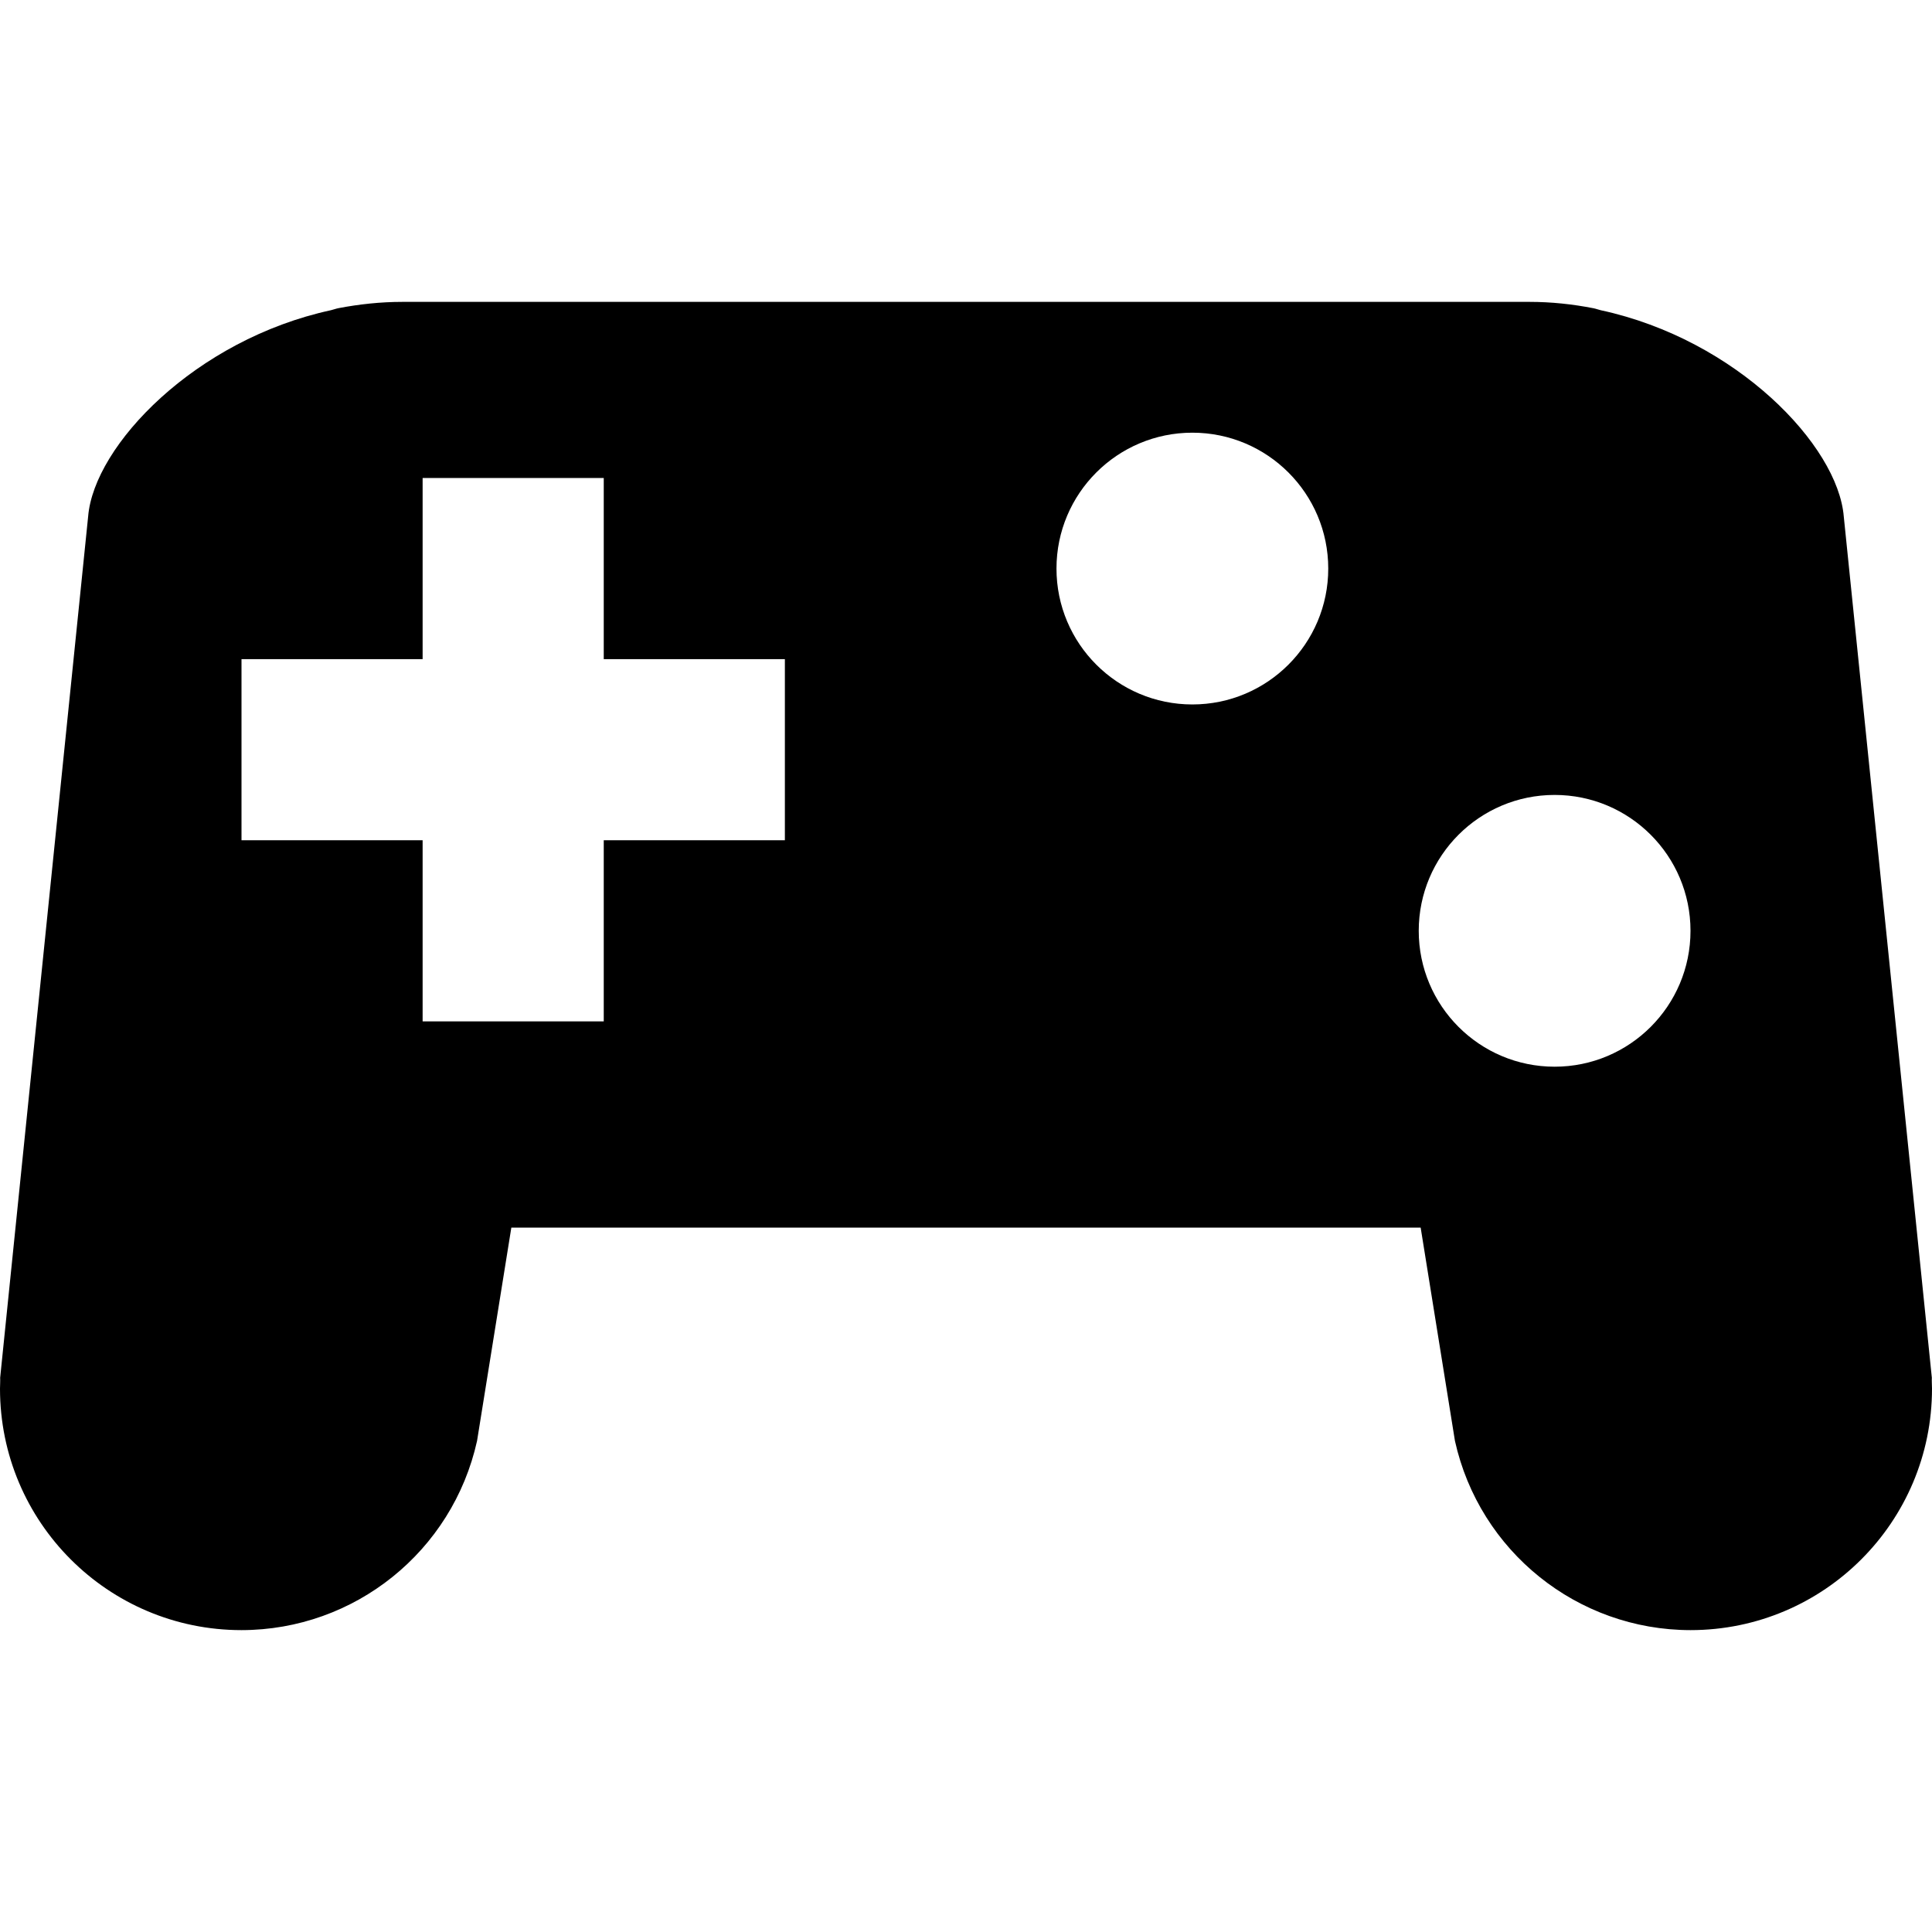 <svg xmlns="http://www.w3.org/2000/svg" width="24" height="24" viewBox="0 0 24 24"><path fill="black" d="m 5,3.75 c -0.273,0 -0.538,0.029 -0.795,0.078 -0.032,0.006 -0.061,0.018 -0.092,0.025 -1.685,0.365 -2.945,1.679 -3.018,2.562 L 0.002,17.115 C 0.004,17.143 0.001,17.197 0,17.25 c 0,1.657 1.343,3 3,3 1.405,-0.001 2.621,-0.978 2.926,-2.35 L 6.352,15.25 H 17.648 l 0.426,2.65 C 18.379,19.272 19.595,20.249 21,20.25 c 1.657,0 3,-1.343 3,-3 -0.001,-0.053 -0.004,-0.107 -0.002,-0.135 L 22.904,6.416 c -0.073,-0.884 -1.332,-2.198 -3.018,-2.562 -0.031,-0.007 -0.06,-0.019 -0.092,-0.025 C 19.538,3.779 19.273,3.75 19,3.75 Z m 9.812,1.625 c 0.932,0 1.688,0.756 1.688,1.688 0,0.932 -0.756,1.688 -1.688,1.688 -0.932,0 -1.688,-0.756 -1.688,-1.688 0,-0.932 0.756,-1.688 1.688,-1.688 z M 5.25,5.938 H 7.5 v 2.25 h 2.25 v 2.25 H 7.5 v 2.25 H 5.25 v -2.25 H 3 v -2.25 H 5.25 Z M 19.312,9.875 c 0.932,0 1.688,0.756 1.688,1.688 0,0.932 -0.756,1.688 -1.688,1.688 -0.932,0 -1.688,-0.756 -1.688,-1.688 0,-0.932 0.756,-1.688 1.688,-1.688 z"/></svg>